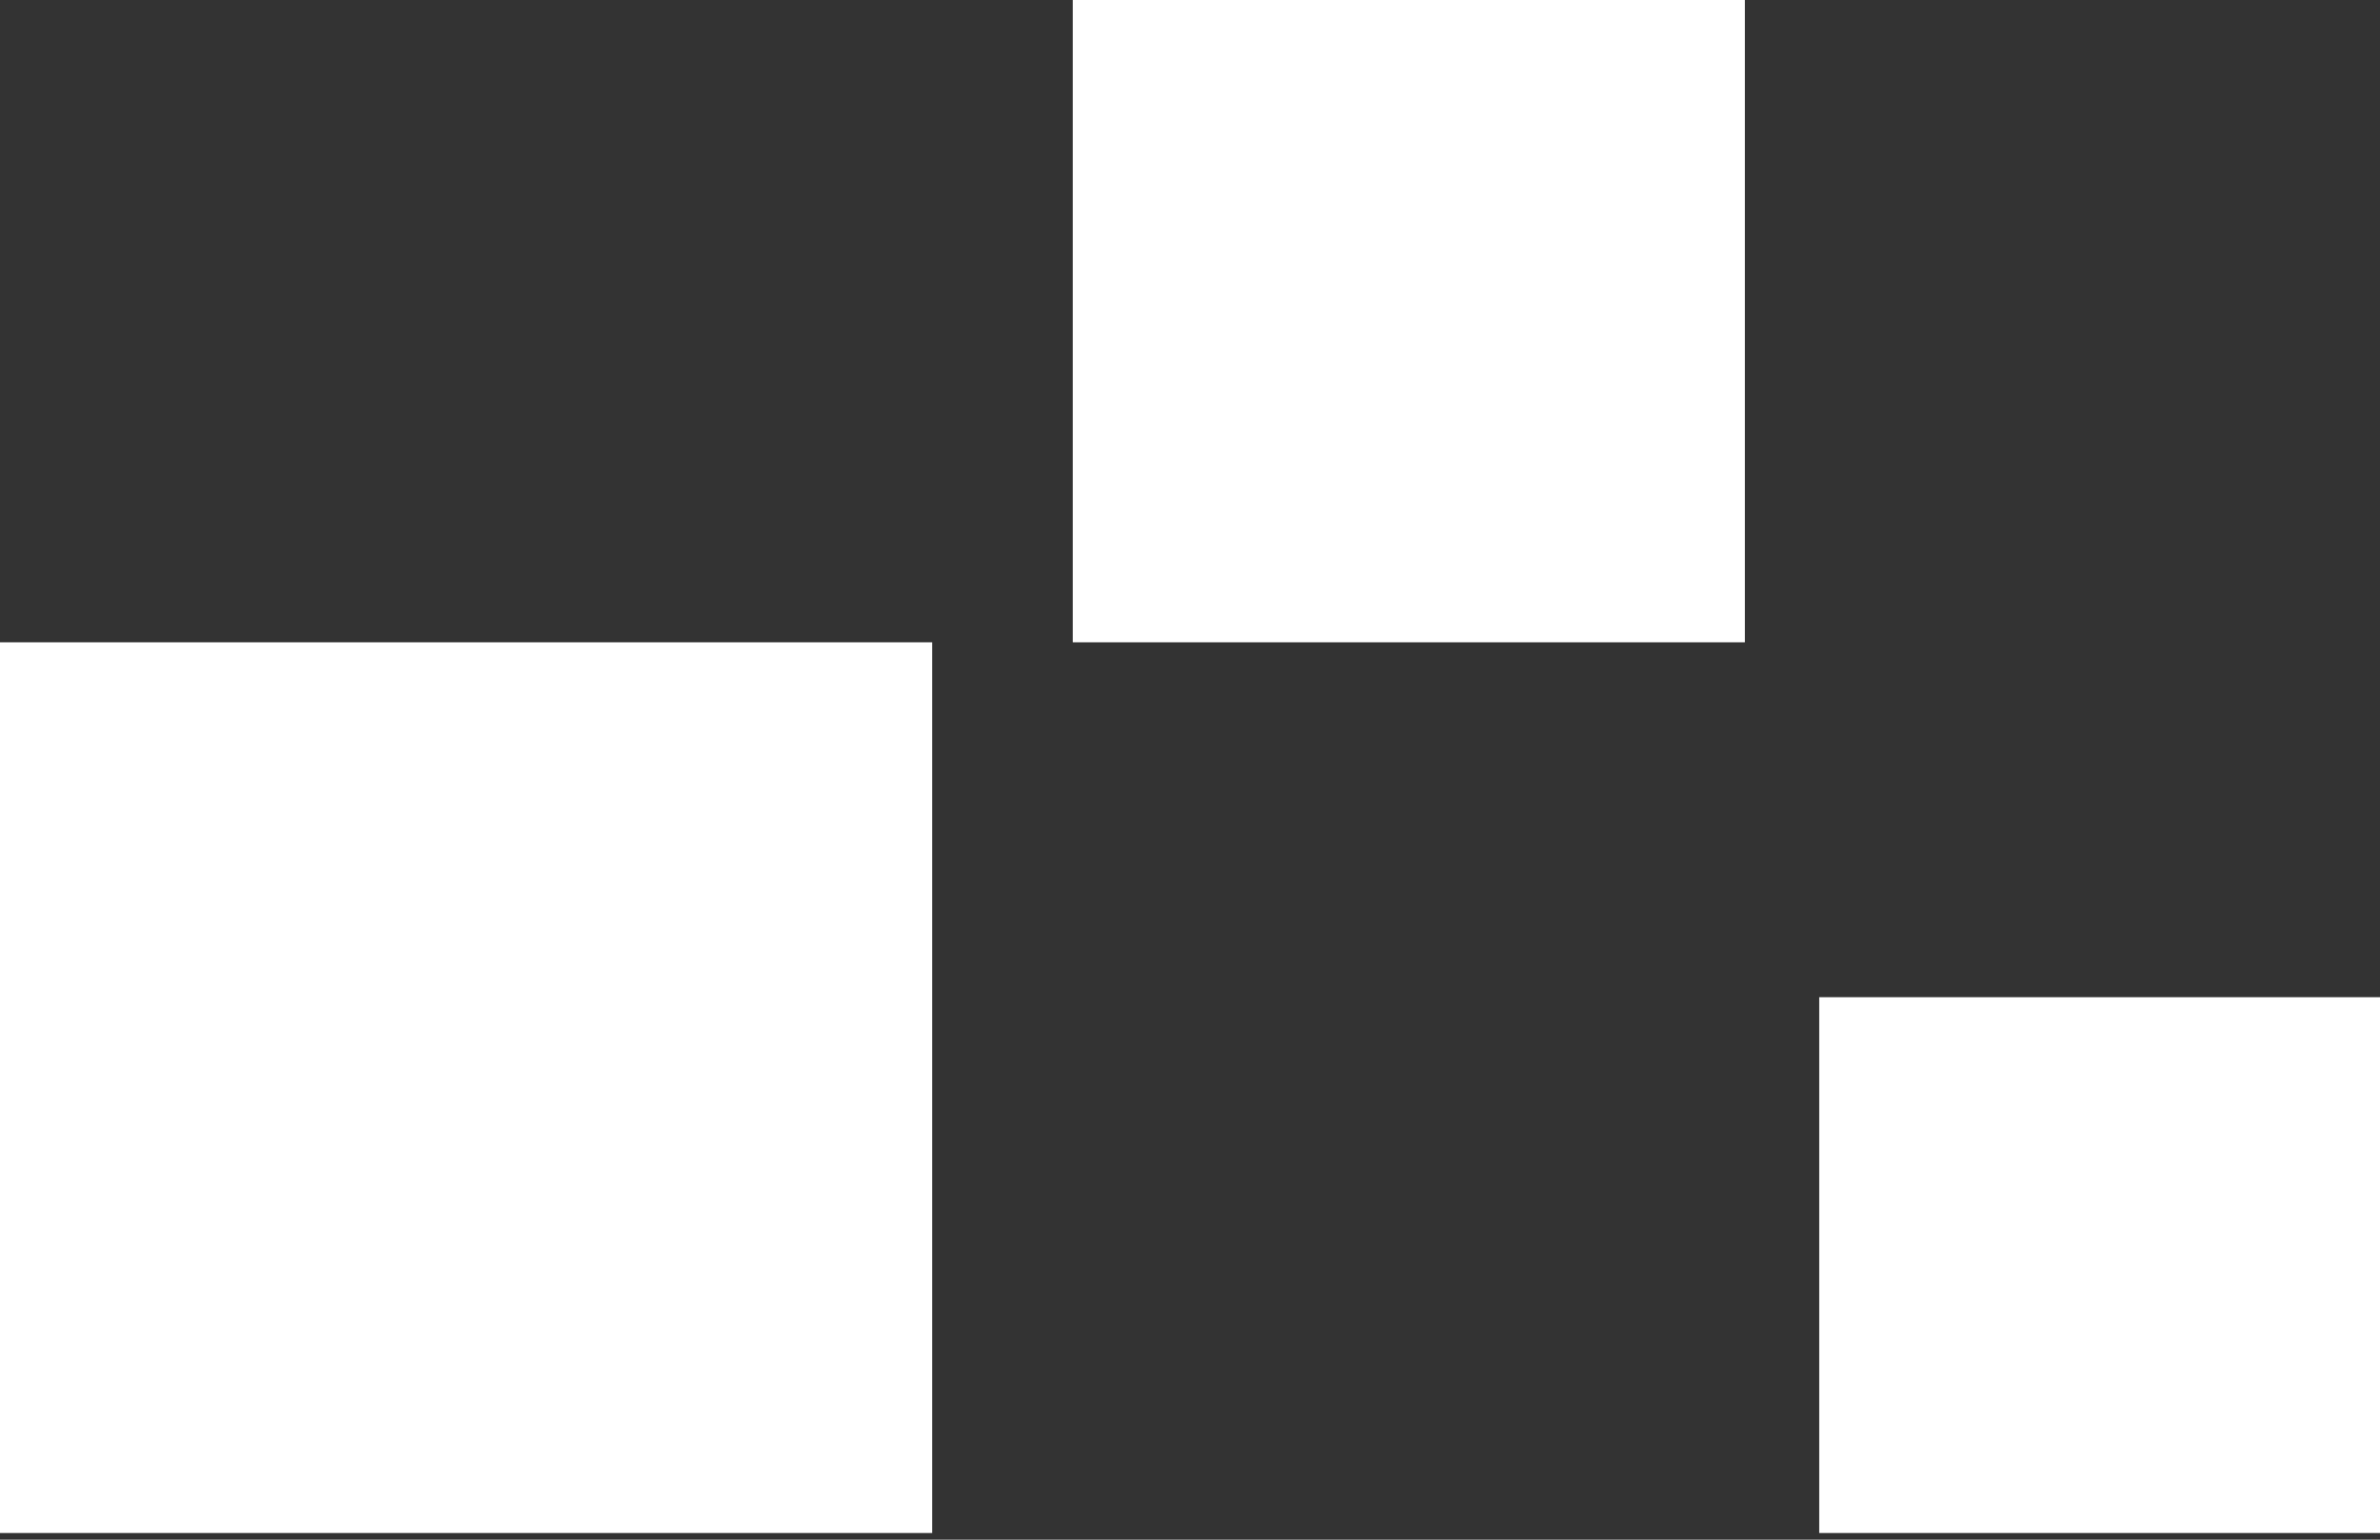 <svg width="34" height="22" viewBox="0 0 34 22" fill="none" xmlns="http://www.w3.org/2000/svg">
<rect x="0" y="0" width="34" height="22" fill="#333333" stroke="none"/>
<path d="M34 21.905V14.249H25.989V21.905H34ZM13.317 21.905V9.178H0V21.905H13.317ZM24.927 9.178V0H15.325V9.178H24.927Z" fill="#fff"/>
</svg>